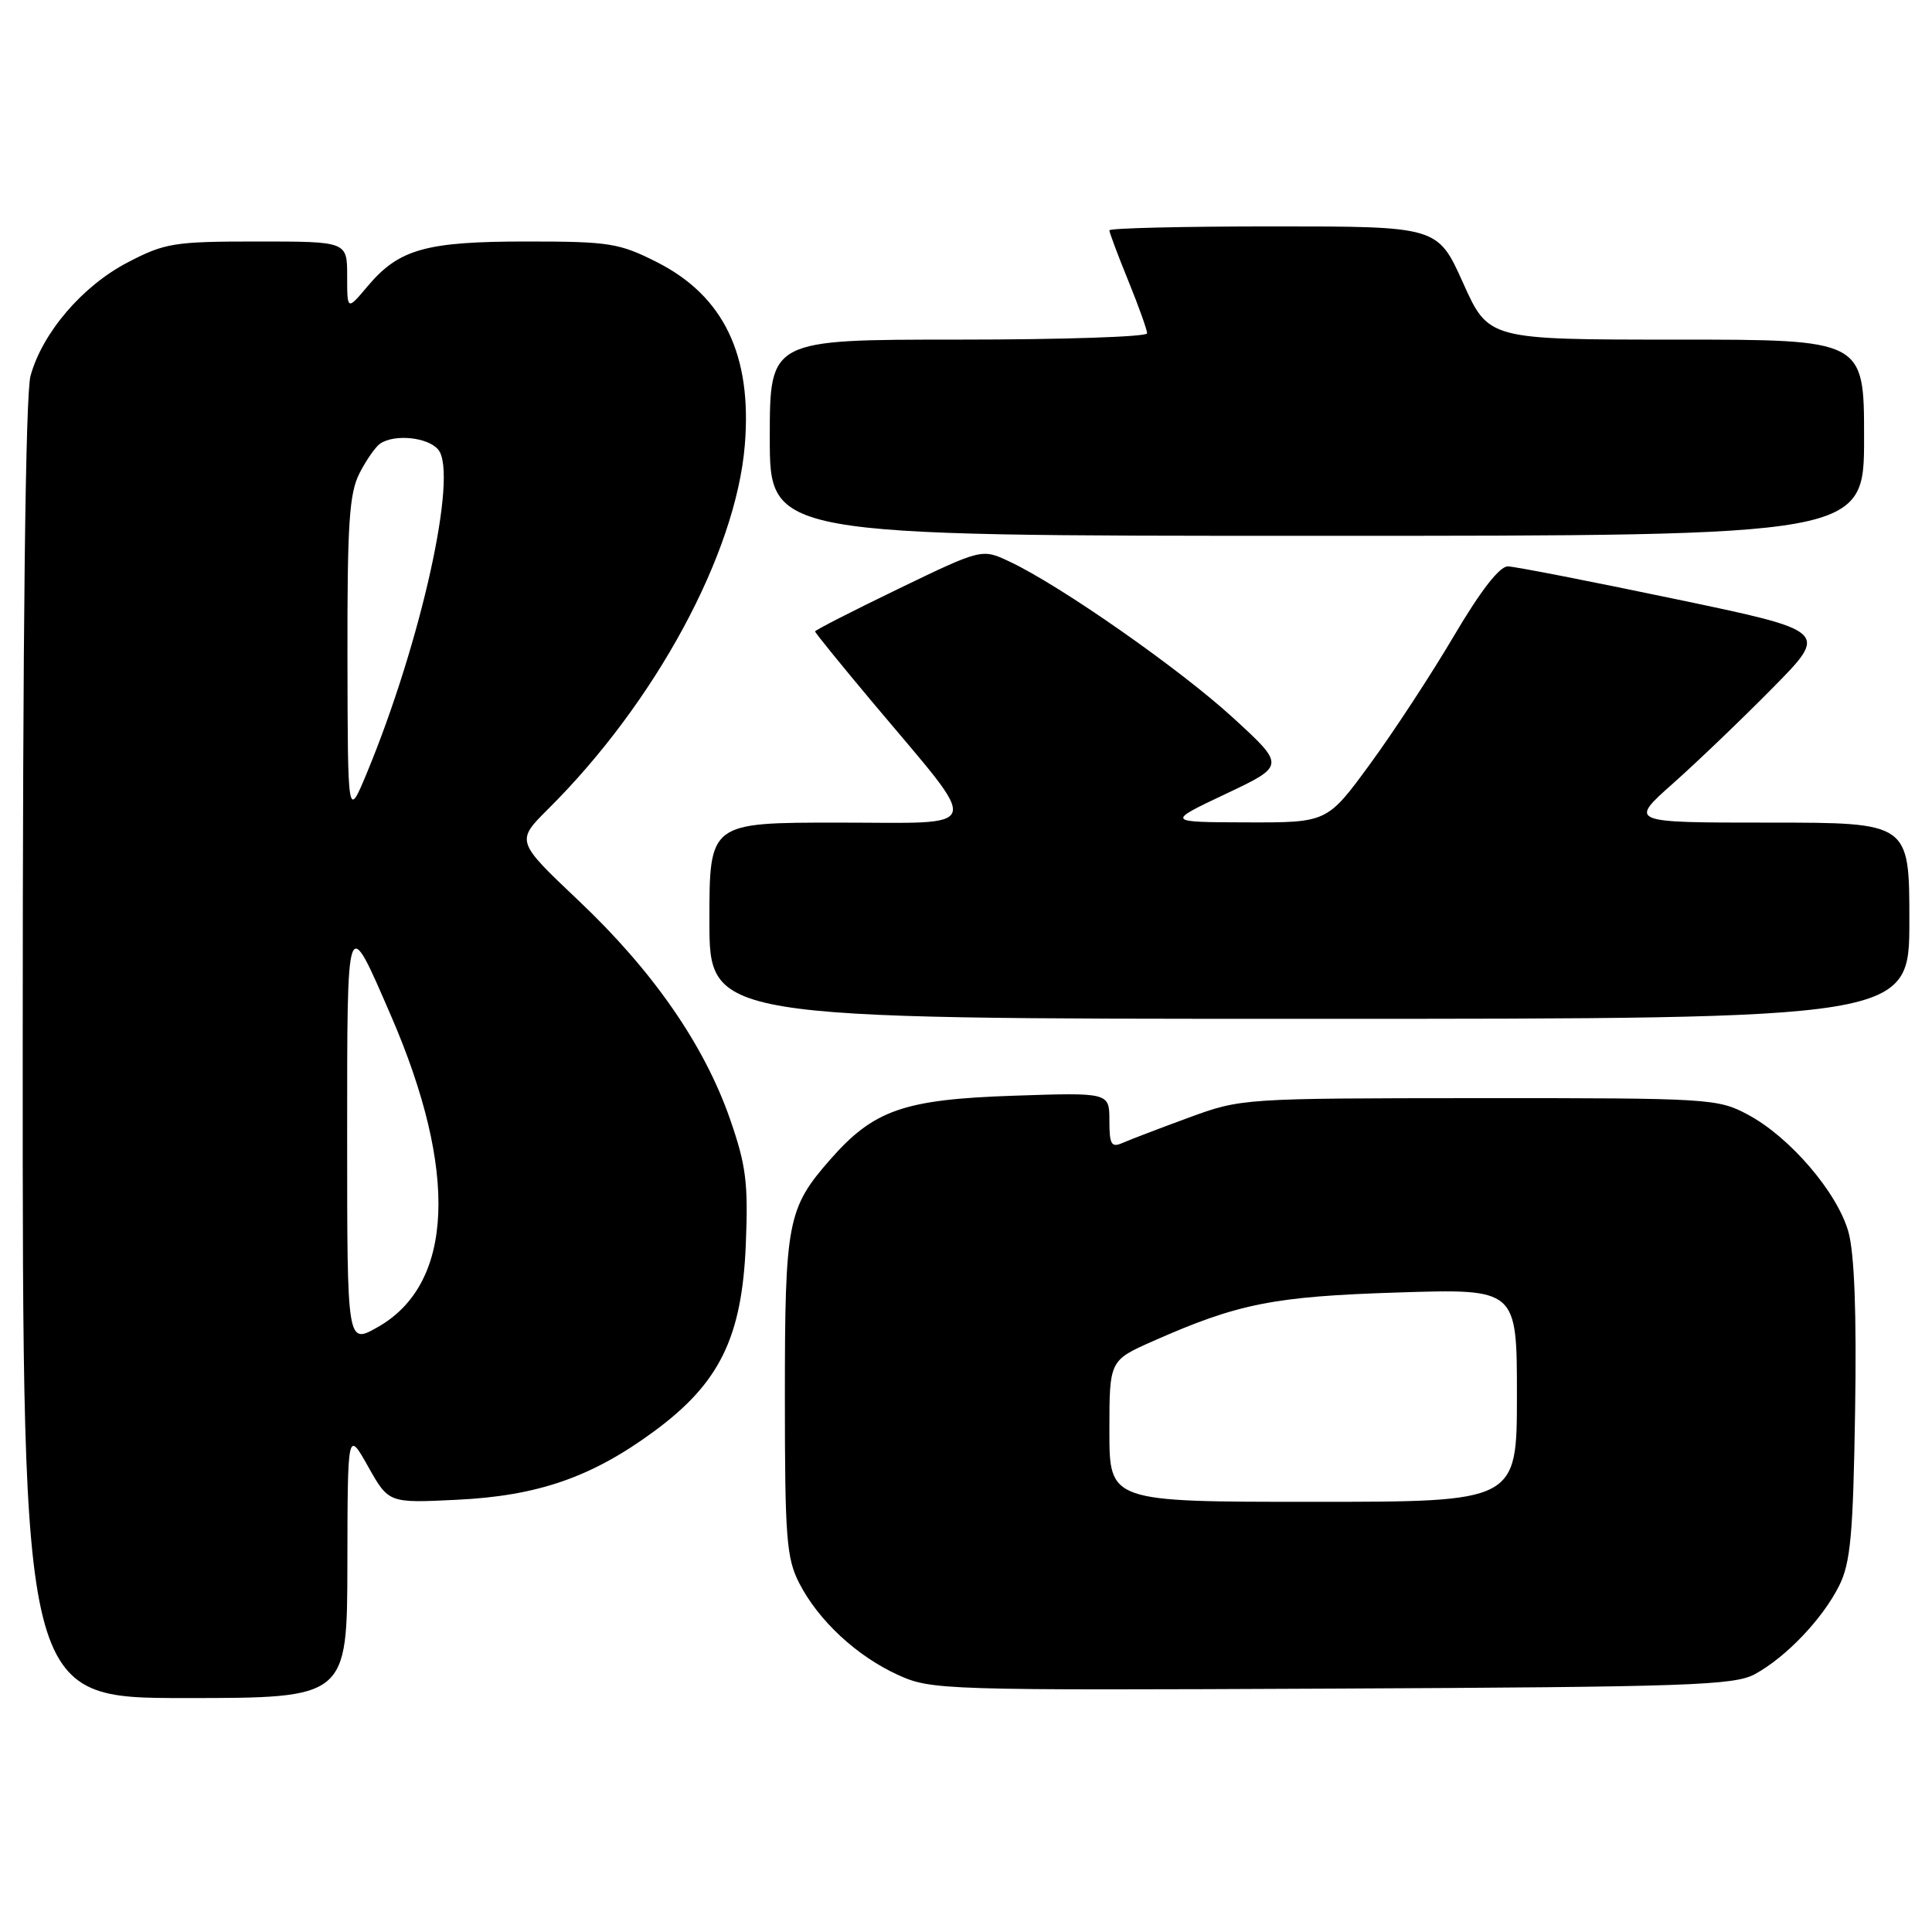 <?xml version="1.0" encoding="UTF-8" standalone="no"?>
<!DOCTYPE svg PUBLIC "-//W3C//DTD SVG 1.1//EN" "http://www.w3.org/Graphics/SVG/1.1/DTD/svg11.dtd" >
<svg xmlns="http://www.w3.org/2000/svg" xmlns:xlink="http://www.w3.org/1999/xlink" version="1.1" viewBox="0 0 256 256">
 <g >
 <path fill="currentColor"
d=" M 46.03 207.25 C 46.06 189.50 46.06 189.50 48.78 194.33 C 51.50 199.17 51.50 199.17 60.50 198.73 C 71.27 198.22 78.44 195.73 86.72 189.62 C 95.35 183.26 98.31 177.22 98.82 164.96 C 99.16 156.75 98.87 154.43 96.73 148.28 C 93.32 138.47 86.52 128.65 76.66 119.33 C 68.35 111.46 68.35 111.46 72.65 107.18 C 86.85 93.07 97.50 73.37 98.69 59.00 C 99.68 47.09 95.91 39.23 87.07 34.75 C 82.06 32.21 80.74 32.00 69.79 32.00 C 56.41 32.00 52.86 33.00 48.70 37.94 C 46.00 41.15 46.00 41.15 46.00 36.58 C 46.00 32.00 46.00 32.00 34.11 32.00 C 23.05 32.00 21.86 32.19 16.88 34.79 C 10.91 37.91 5.63 44.08 4.05 49.78 C 3.37 52.21 3.01 83.26 3.01 139.25 C 3.00 225.00 3.00 225.00 24.50 225.00 C 46.00 225.00 46.00 225.00 46.03 207.25 Z  M 232.56 221.82 C 236.70 219.55 241.52 214.48 243.70 210.11 C 245.21 207.09 245.55 203.33 245.81 187.01 C 246.02 174.02 245.72 166.09 244.93 163.25 C 243.47 158.02 237.18 150.68 231.63 147.71 C 227.62 145.56 226.59 145.50 196.00 145.51 C 164.66 145.53 164.46 145.54 157.50 148.10 C 153.65 149.51 149.71 151.02 148.75 151.44 C 147.26 152.10 147.00 151.66 147.00 148.49 C 147.00 144.76 147.00 144.76 134.25 145.19 C 119.77 145.68 115.78 147.07 110.03 153.62 C 104.34 160.10 104.00 161.86 104.00 185.01 C 104.00 203.80 104.21 206.48 105.91 209.79 C 108.47 214.76 113.52 219.44 119.00 221.94 C 123.38 223.94 124.90 223.99 176.50 223.75 C 223.93 223.53 229.82 223.32 232.56 221.82 Z  M 253.00 122.00 C 253.00 109.00 253.00 109.00 234.42 109.00 C 215.84 109.00 215.84 109.00 221.67 103.82 C 224.88 100.97 230.84 95.26 234.91 91.13 C 242.32 83.62 242.32 83.62 221.91 79.36 C 210.69 77.01 200.74 75.07 199.81 75.05 C 198.71 75.02 196.20 78.25 192.66 84.25 C 189.66 89.34 184.65 96.99 181.53 101.25 C 175.86 109.00 175.86 109.00 165.18 108.97 C 154.50 108.94 154.50 108.94 162.41 105.20 C 170.31 101.46 170.31 101.46 163.41 95.13 C 156.39 88.69 140.54 77.60 133.80 74.43 C 130.11 72.68 130.11 72.68 119.05 78.02 C 112.97 80.96 108.00 83.50 108.00 83.67 C 108.00 83.84 111.50 88.15 115.77 93.24 C 130.26 110.51 130.71 109.00 111.07 109.00 C 94.00 109.00 94.00 109.00 94.00 122.00 C 94.00 135.00 94.00 135.00 173.50 135.00 C 253.00 135.00 253.00 135.00 253.00 122.00 Z  M 247.00 58.00 C 247.00 45.00 247.00 45.00 222.12 45.00 C 197.24 45.00 197.24 45.00 193.87 37.50 C 190.50 30.00 190.50 30.00 168.75 30.00 C 156.79 30.00 147.00 30.23 147.00 30.52 C 147.00 30.81 148.12 33.81 149.50 37.19 C 150.88 40.58 152.00 43.72 152.00 44.17 C 152.00 44.63 140.75 45.00 127.00 45.00 C 102.00 45.00 102.00 45.00 102.00 58.00 C 102.00 71.00 102.00 71.00 174.50 71.00 C 247.00 71.00 247.00 71.00 247.00 58.00 Z  M 46.00 150.84 C 46.00 120.63 45.89 120.95 51.77 134.50 C 60.78 155.26 60.15 170.18 50.00 175.88 C 46.00 178.13 46.00 178.13 46.00 150.84 Z  M 46.04 87.20 C 46.01 69.37 46.27 65.38 47.64 62.70 C 48.54 60.94 49.78 59.17 50.39 58.77 C 52.33 57.48 56.71 57.94 58.07 59.58 C 60.74 62.80 55.81 85.07 48.58 102.50 C 46.08 108.50 46.08 108.50 46.04 87.20 Z  M 147.00 189.64 C 147.00 180.27 147.00 180.27 152.75 177.72 C 164.03 172.72 168.77 171.78 185.25 171.26 C 201.00 170.76 201.00 170.76 201.00 184.88 C 201.00 199.00 201.00 199.00 174.00 199.00 C 147.00 199.00 147.00 199.00 147.00 189.64 Z "/>
</g>
</svg>